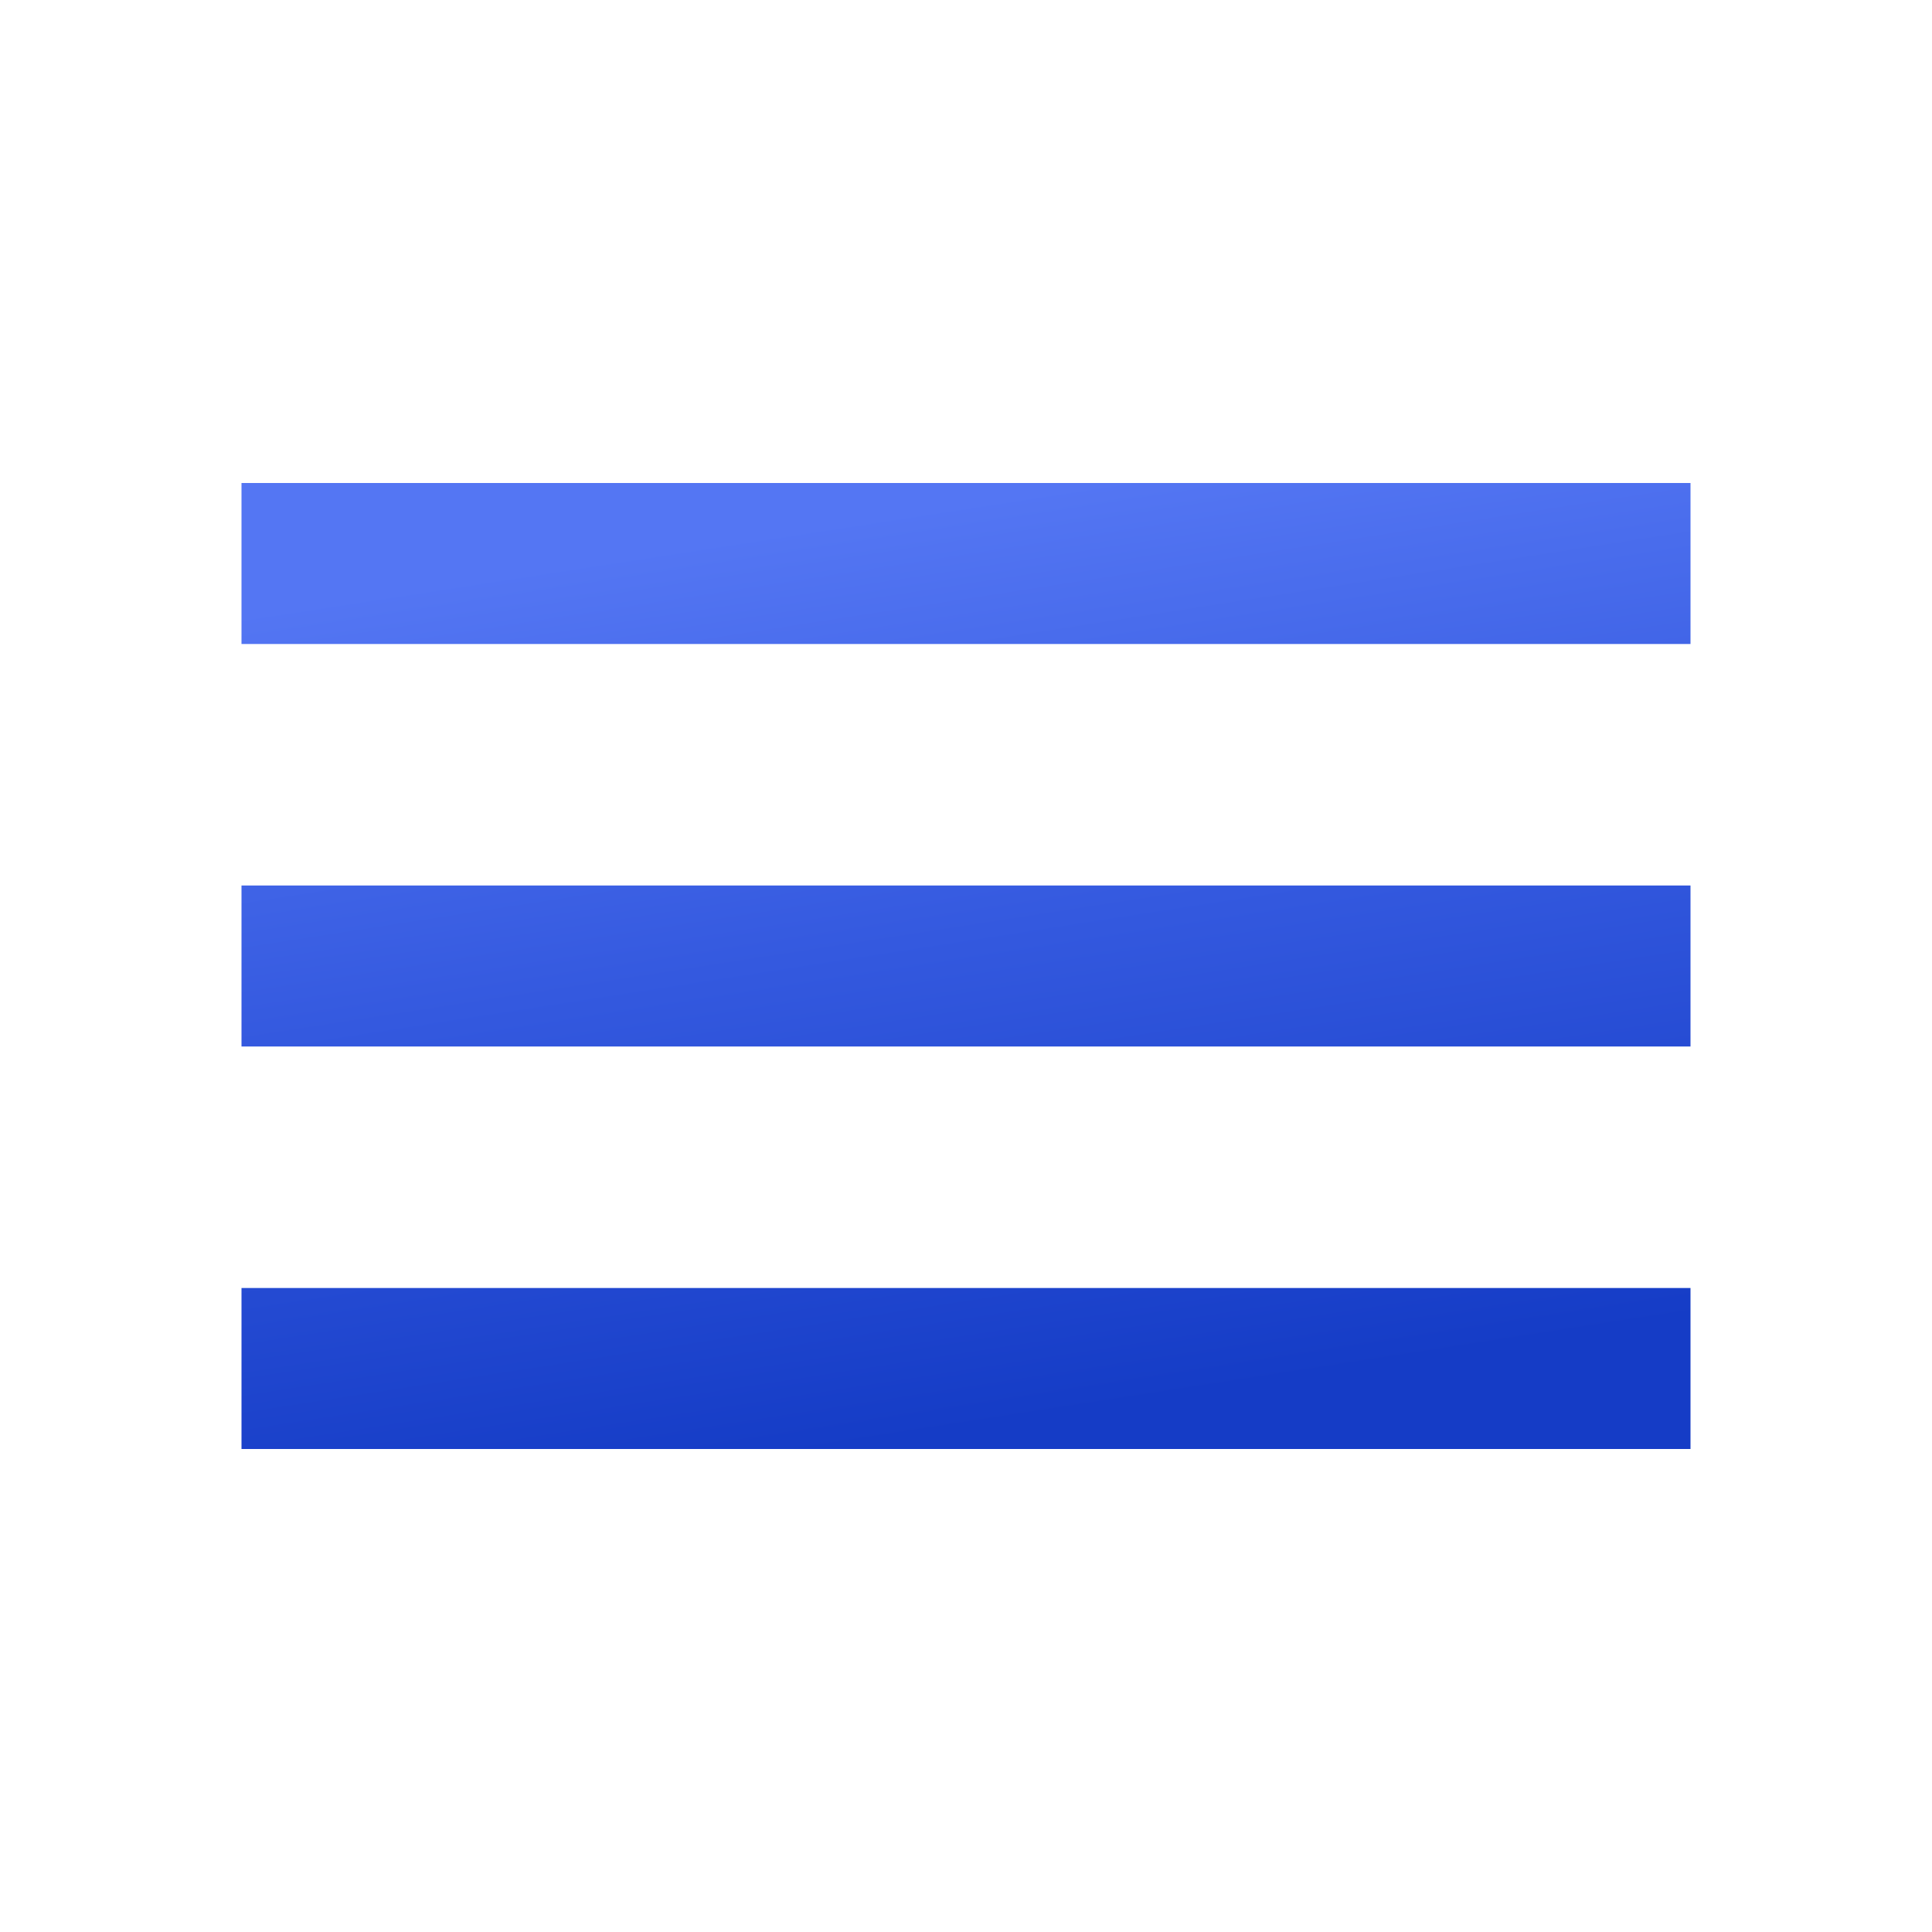 <svg width="24" height="24" viewBox="0 0 24 24" fill="none" xmlns="http://www.w3.org/2000/svg">
<path d="M3 18H21V16H3V18ZM3 13H21V11H3V13ZM3 6V8H21V6H3Z" fill="url(#paint0_linear_70_14)"/>
<defs>
<linearGradient id="paint0_linear_70_14" x1="12" y1="6.24" x2="13.738" y2="17.492" gradientUnits="userSpaceOnUse">
<stop stop-color="#5476F3"/>
<stop offset="0.464" stop-color="#3459DF"/>
<stop offset="1" stop-color="#153CC6"/>
</linearGradient>
</defs>
</svg>
